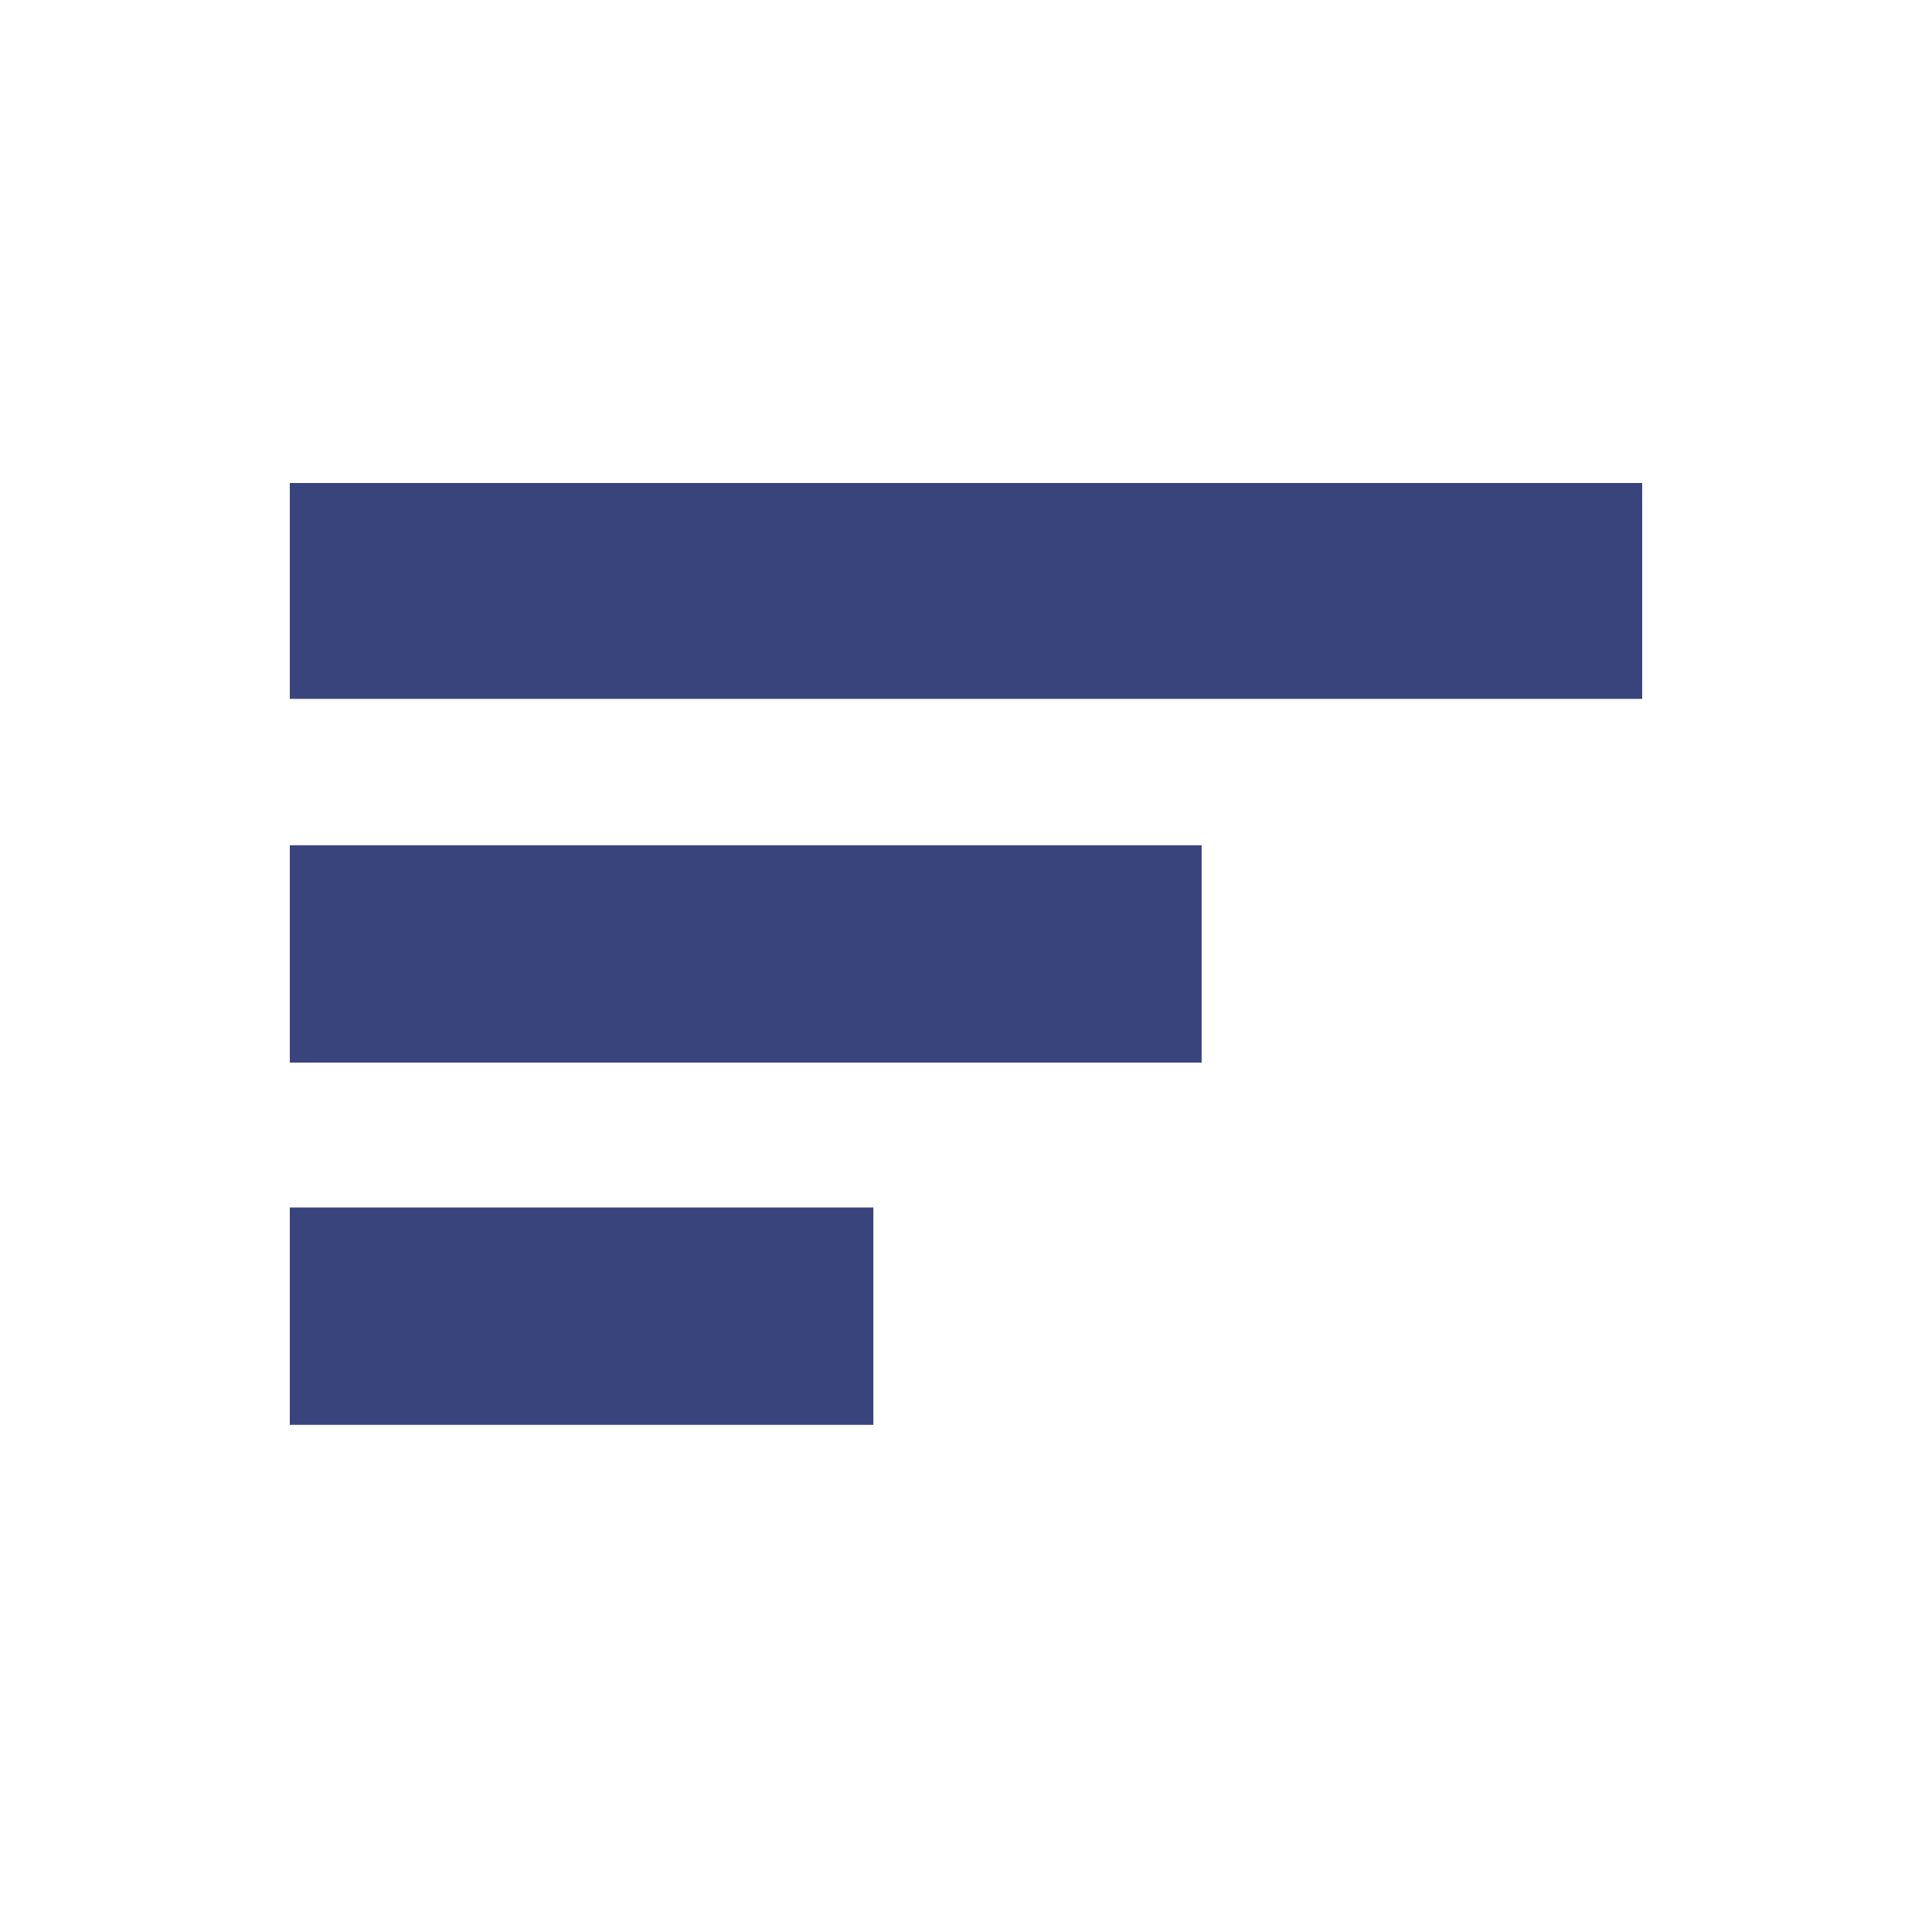 <svg width="80" height="80" viewBox="0 0 80 80" fill="none" xmlns="http://www.w3.org/2000/svg">
<rect x="49.757" y="35" width="9" height="37.757" transform="rotate(90 49.757 35)" fill="#3A447C"/>
<rect x="36.164" y="50" width="9" height="24.164" transform="rotate(90 36.164 50)" fill="#3A447C"/>
<path d="M68 20L68 28.939L12 28.939L12 20L68 20Z" fill="#3A447C"/>
</svg>
